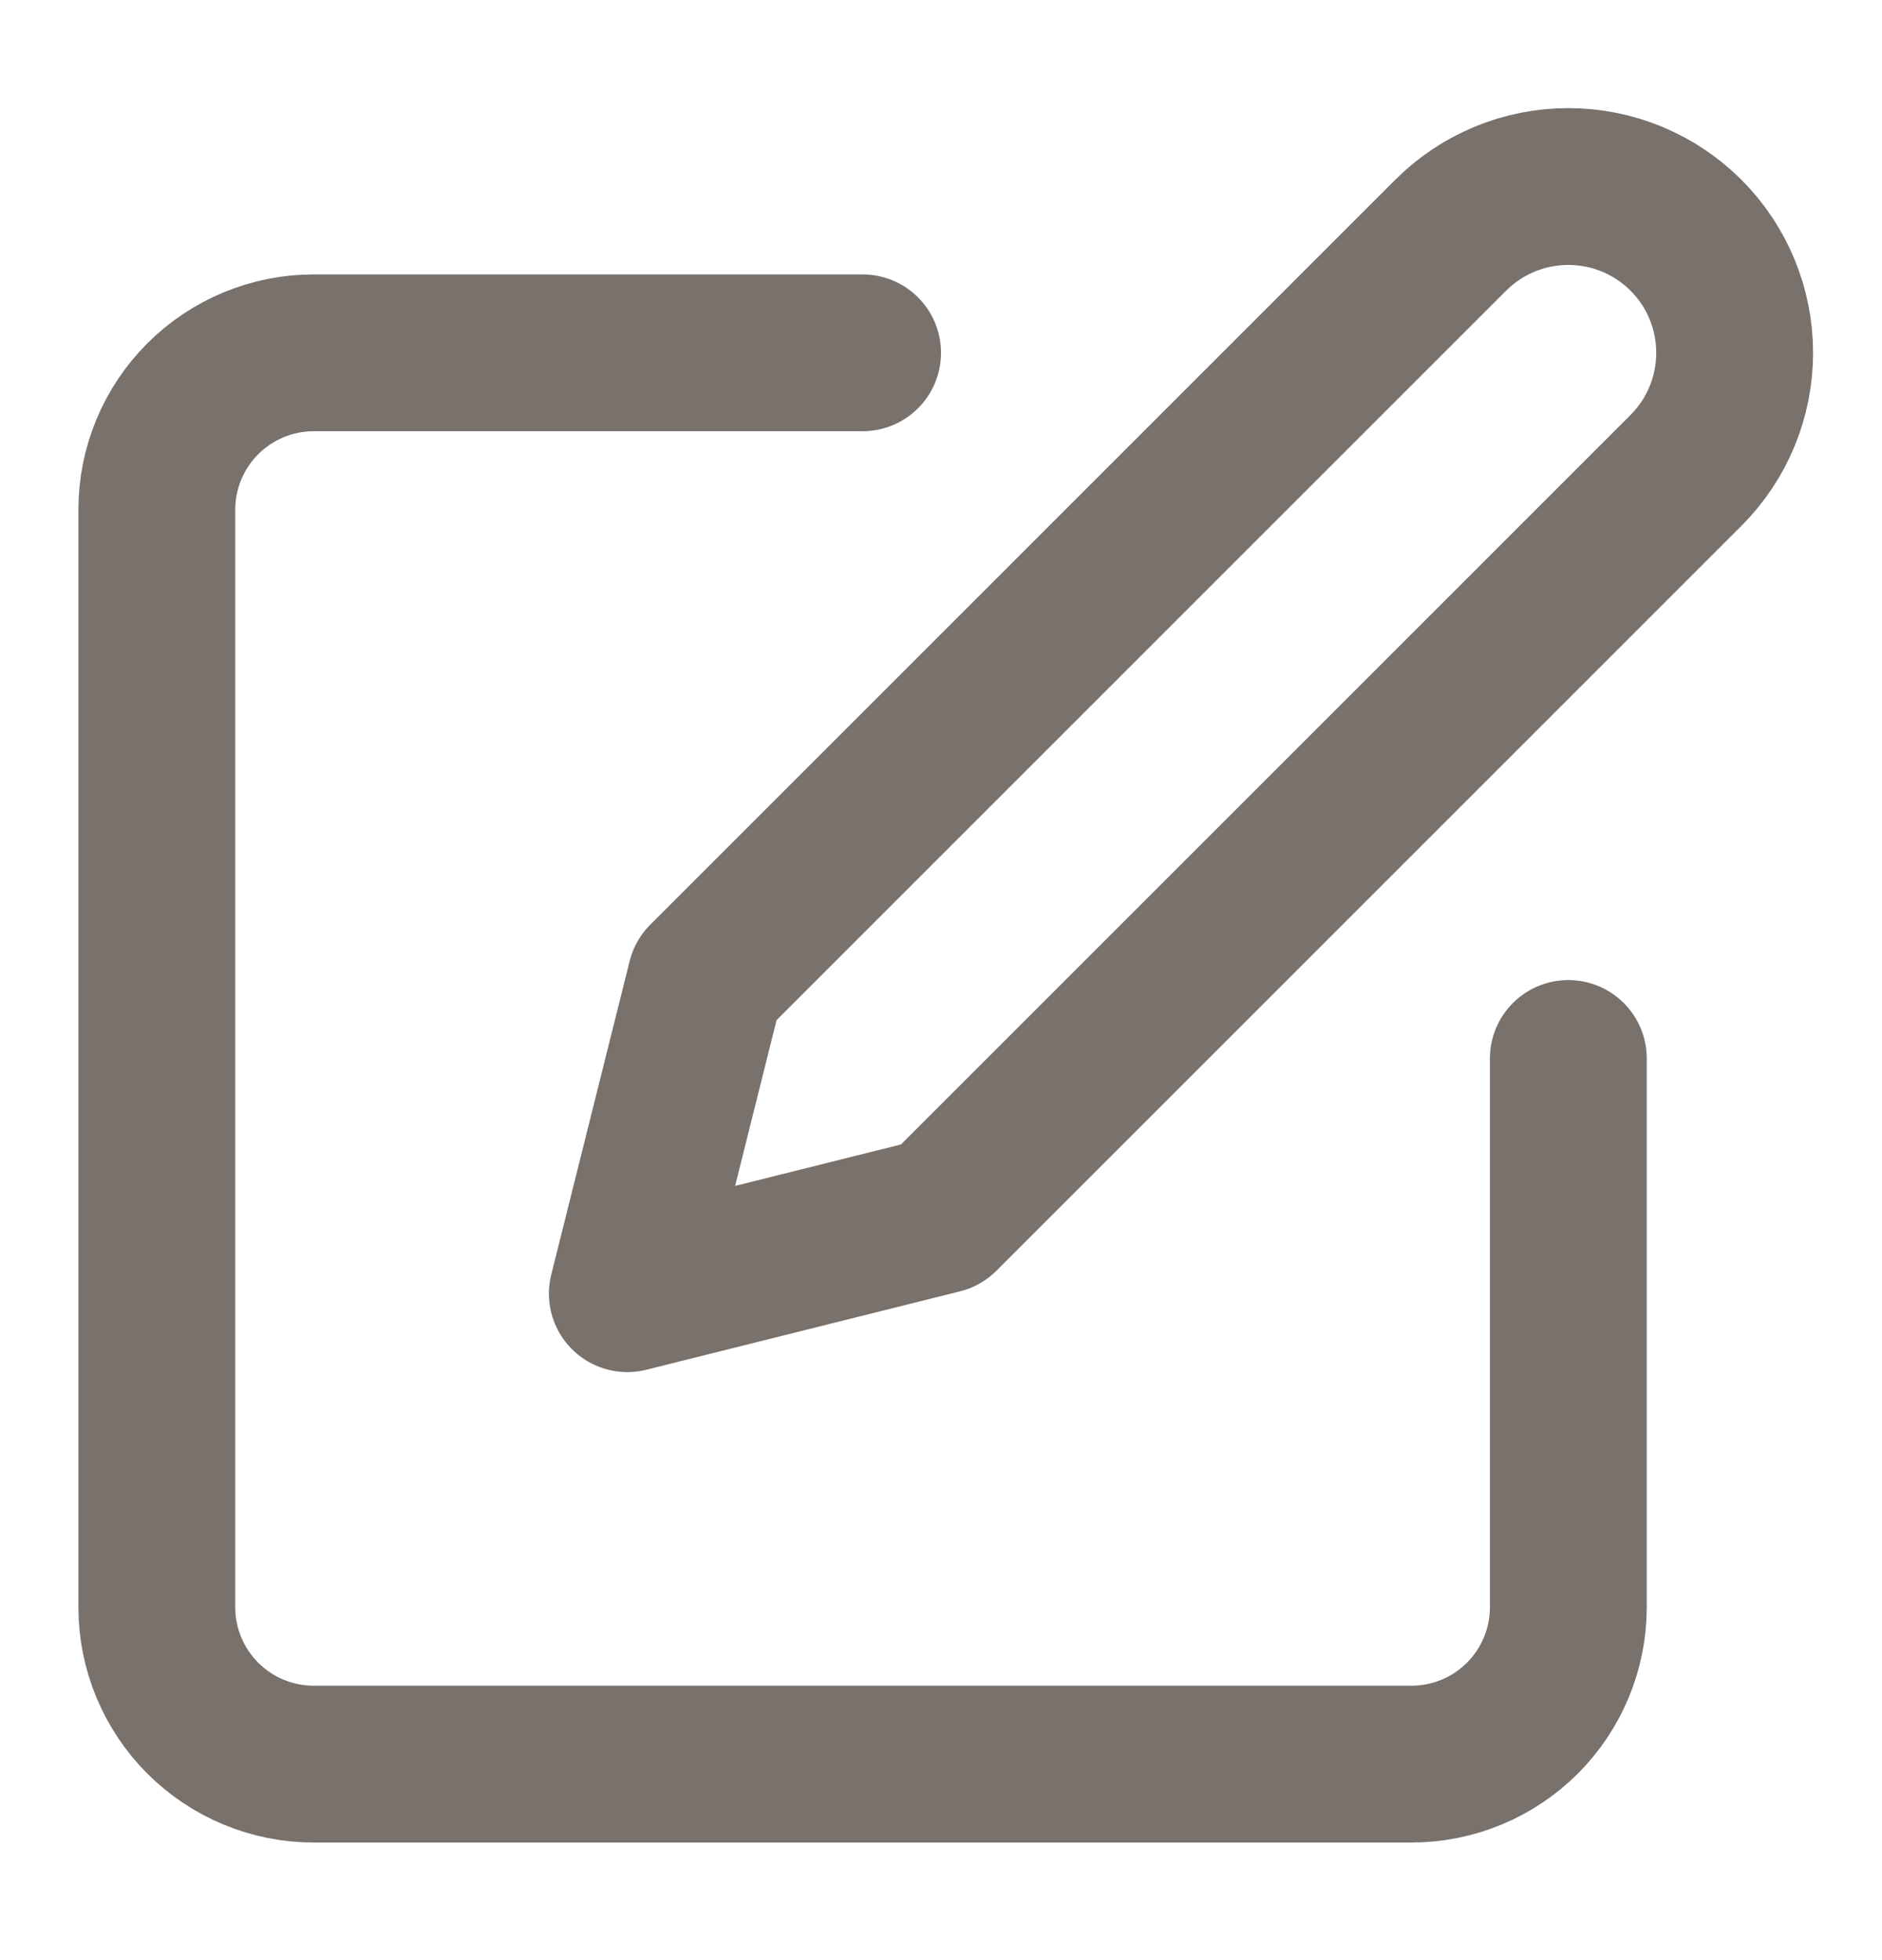 <svg width="24" height="25" viewBox="0 0 24 25" fill="none" xmlns="http://www.w3.org/2000/svg">
<path d="M11 4.5H4C3.47 4.5 2.961 4.711 2.586 5.086C2.211 5.461 2 5.97 2 6.5V20.5C2 21.03 2.211 21.539 2.586 21.914C2.961 22.289 3.47 22.5 4 22.5H18C18.53 22.5 19.039 22.289 19.414 21.914C19.789 21.539 20 21.03 20 20.5V13.5" stroke="#78716C" stroke-width="2" stroke-linecap="round" stroke-linejoin="round"/>
<path d="M18.5 3C18.898 2.602 19.437 2.379 20 2.379C20.563 2.379 21.102 2.602 21.5 3C21.898 3.398 22.121 3.937 22.121 4.5C22.121 5.063 21.898 5.602 21.5 6L12 15.5L8 16.5L9 12.5L18.5 3Z" stroke="#78716C" stroke-width="2" stroke-linecap="round" stroke-linejoin="round"/>
</svg>
